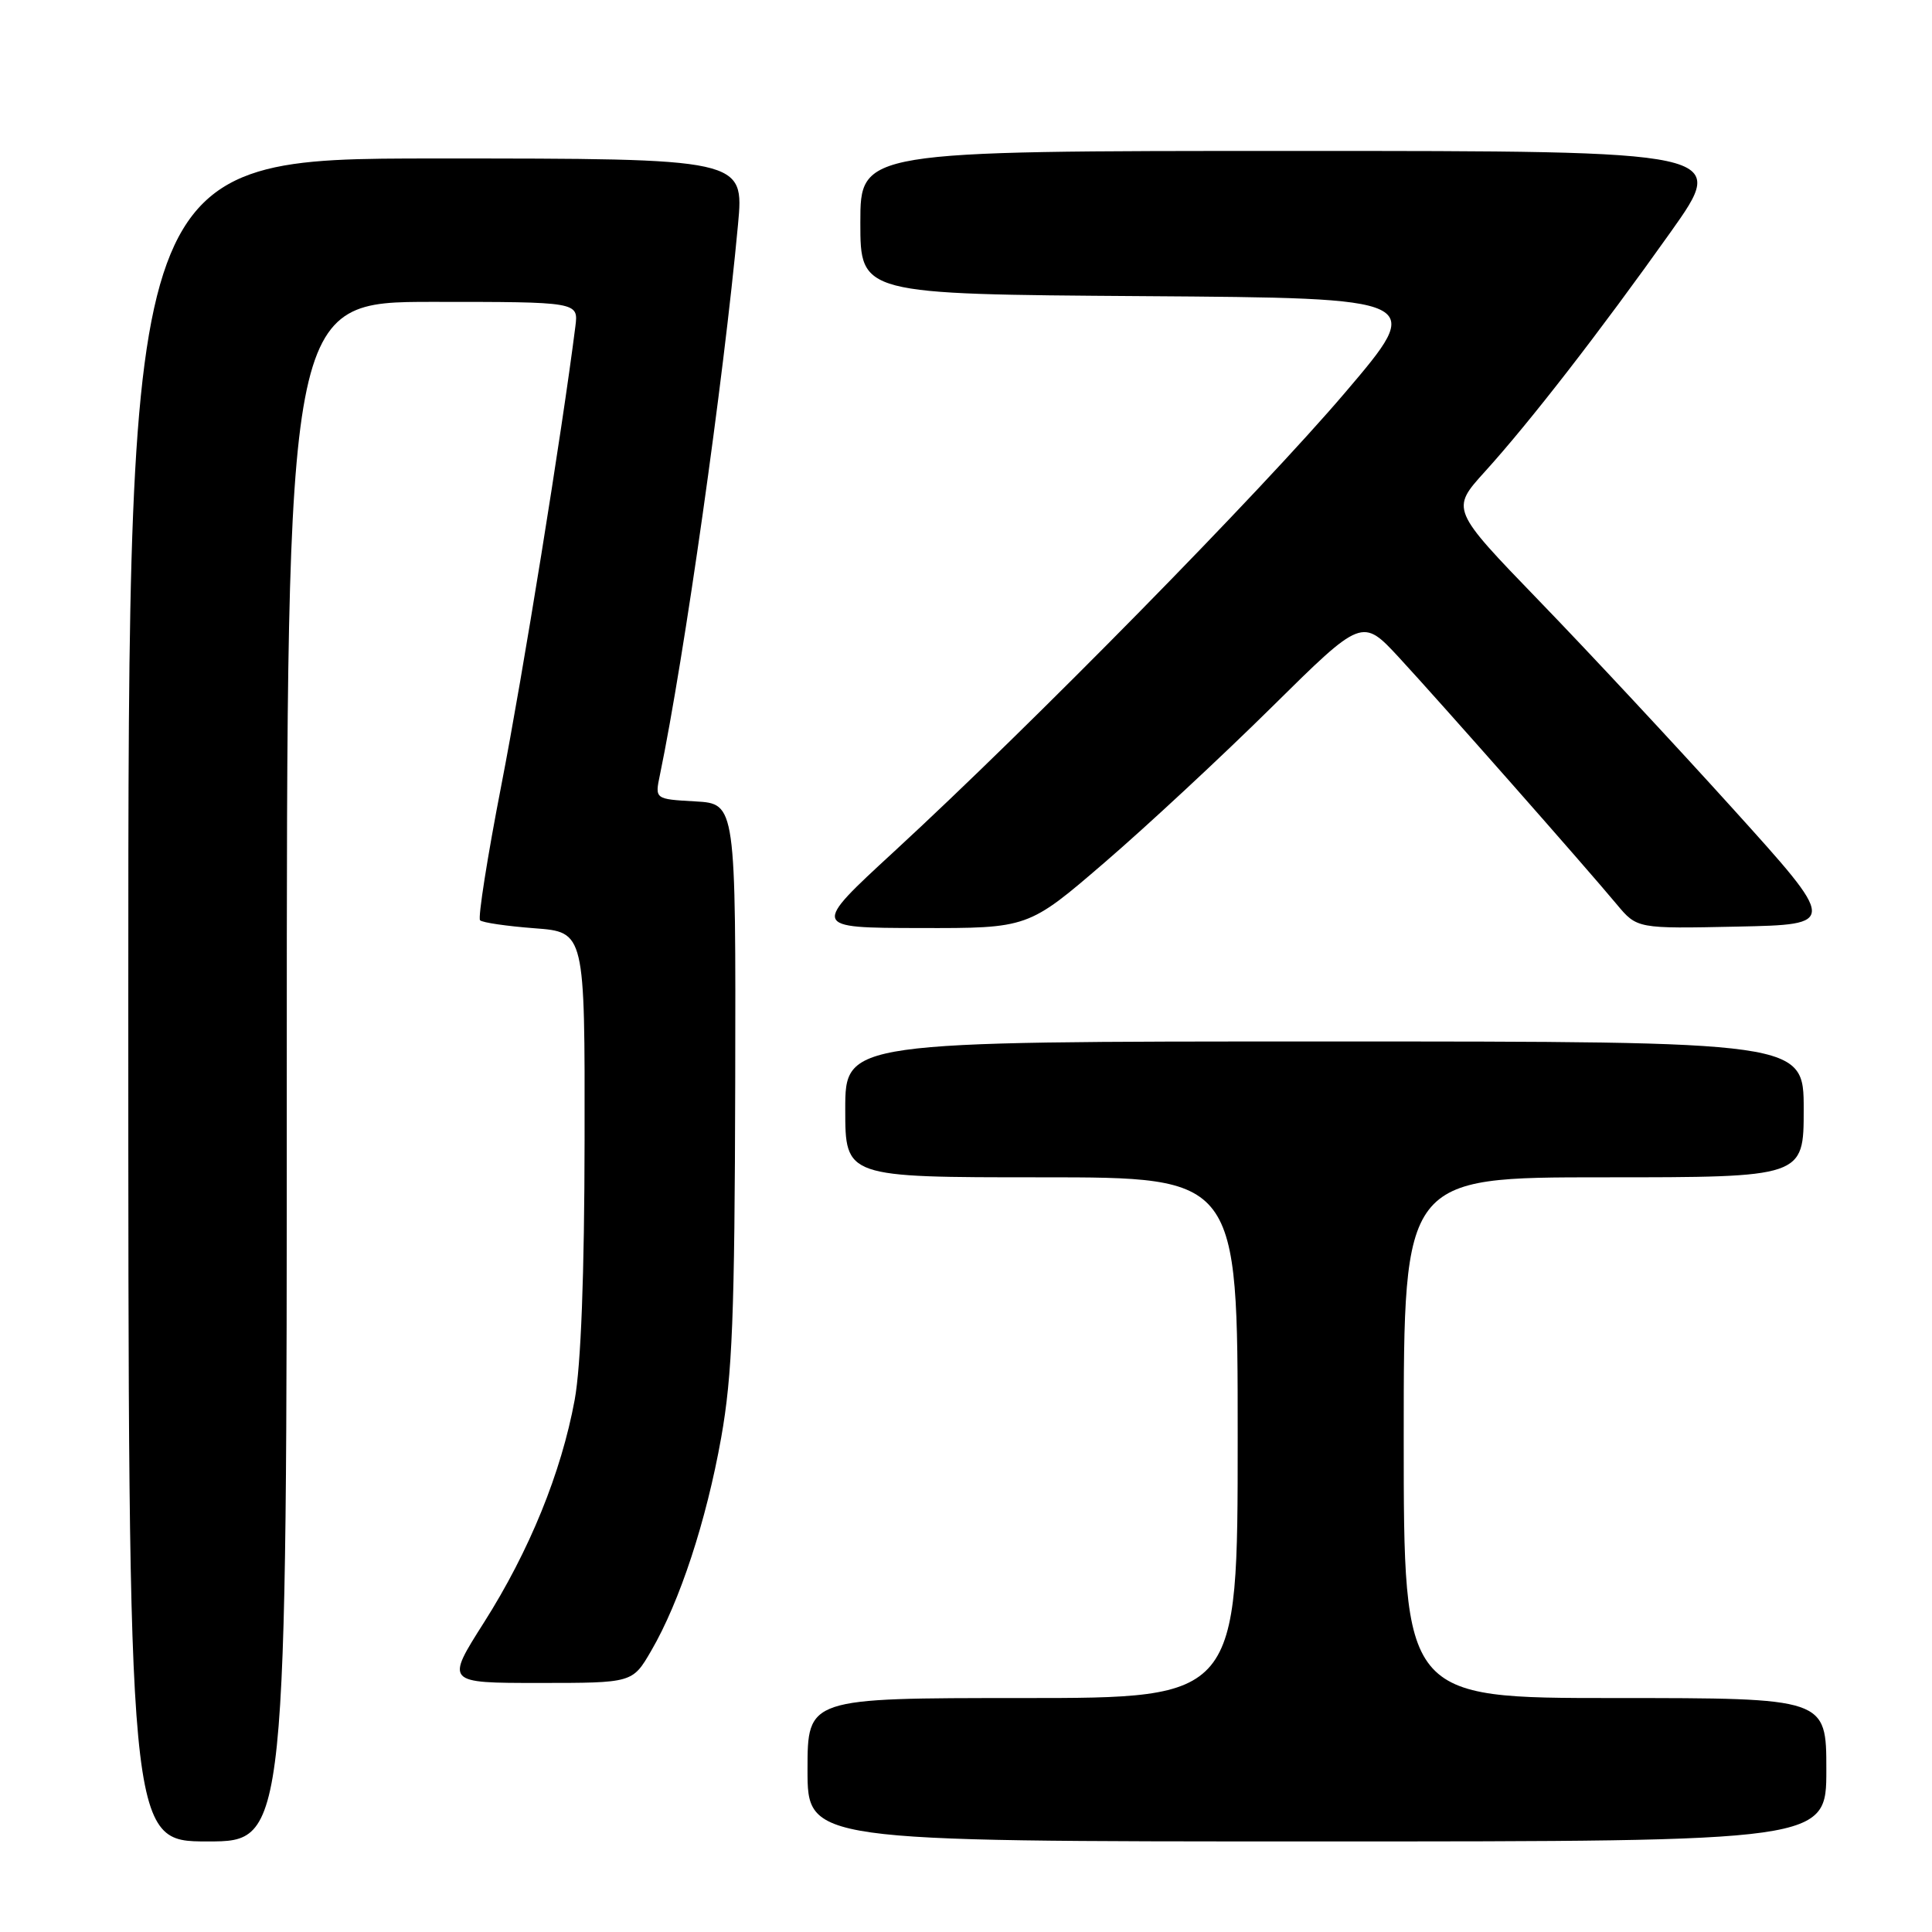 <?xml version="1.0" encoding="UTF-8" standalone="no"?>
<!DOCTYPE svg PUBLIC "-//W3C//DTD SVG 1.1//EN" "http://www.w3.org/Graphics/SVG/1.1/DTD/svg11.dtd" >
<svg xmlns="http://www.w3.org/2000/svg" xmlns:xlink="http://www.w3.org/1999/xlink" version="1.1" viewBox="0 0 256 256">
 <g >
 <path fill="currentColor"
d=" M 38.00 142.00 C 38.00 40.00 38.00 40.00 57.33 40.00 C 76.65 40.00 76.65 40.00 76.24 43.25 C 74.48 57.17 69.25 89.57 66.45 103.94 C 64.58 113.54 63.31 121.64 63.61 121.94 C 63.91 122.25 67.16 122.72 70.83 123.00 C 77.50 123.50 77.50 123.50 77.46 151.00 C 77.44 168.93 76.98 180.93 76.15 185.48 C 74.37 195.14 70.15 205.50 64.14 214.97 C 59.04 223.00 59.04 223.00 71.43 223.00 C 83.81 223.00 83.81 223.00 86.28 218.75 C 90.08 212.23 93.59 201.53 95.56 190.50 C 97.04 182.17 97.35 174.33 97.42 143.50 C 97.50 106.50 97.50 106.50 92.14 106.19 C 86.77 105.89 86.77 105.89 87.44 102.69 C 90.67 87.11 95.87 50.46 97.79 29.75 C 98.60 21.00 98.60 21.00 57.80 21.00 C 17.00 21.00 17.00 21.00 17.00 132.50 C 17.00 244.00 17.00 244.00 27.50 244.00 C 38.00 244.00 38.00 244.00 38.00 142.00 Z  M 242.00 234.50 C 242.00 225.00 242.00 225.00 214.00 225.00 C 186.00 225.00 186.00 225.00 186.00 190.50 C 186.00 156.00 186.00 156.00 212.50 156.00 C 239.00 156.00 239.00 156.00 239.00 147.00 C 239.00 138.00 239.00 138.00 175.50 138.00 C 112.00 138.00 112.00 138.00 112.00 147.00 C 112.00 156.00 112.00 156.00 138.00 156.00 C 164.00 156.00 164.00 156.00 164.00 190.50 C 164.00 225.00 164.00 225.00 135.50 225.00 C 107.00 225.00 107.00 225.00 107.00 234.50 C 107.00 244.00 107.00 244.00 174.50 244.00 C 242.00 244.00 242.00 244.00 242.00 234.50 Z  M 146.37 114.28 C 151.94 109.49 161.90 100.23 168.50 93.71 C 180.50 81.85 180.50 81.85 185.42 87.17 C 190.96 93.17 210.07 114.84 214.21 119.81 C 216.92 123.06 216.92 123.06 230.20 122.78 C 243.48 122.50 243.48 122.50 229.59 107.13 C 221.95 98.68 210.42 86.30 203.96 79.63 C 192.23 67.49 192.23 67.49 196.76 62.49 C 202.74 55.89 211.98 43.97 221.37 30.75 C 229.00 20.00 229.00 20.00 171.50 20.00 C 114.00 20.00 114.00 20.00 114.00 29.49 C 114.00 38.98 114.00 38.98 151.45 39.24 C 188.89 39.50 188.89 39.50 178.25 52.00 C 166.94 65.28 136.76 95.99 118.50 112.81 C 107.50 122.94 107.50 122.94 121.87 122.97 C 136.24 123.00 136.24 123.00 146.37 114.28 Z "/>
</g>
</svg>